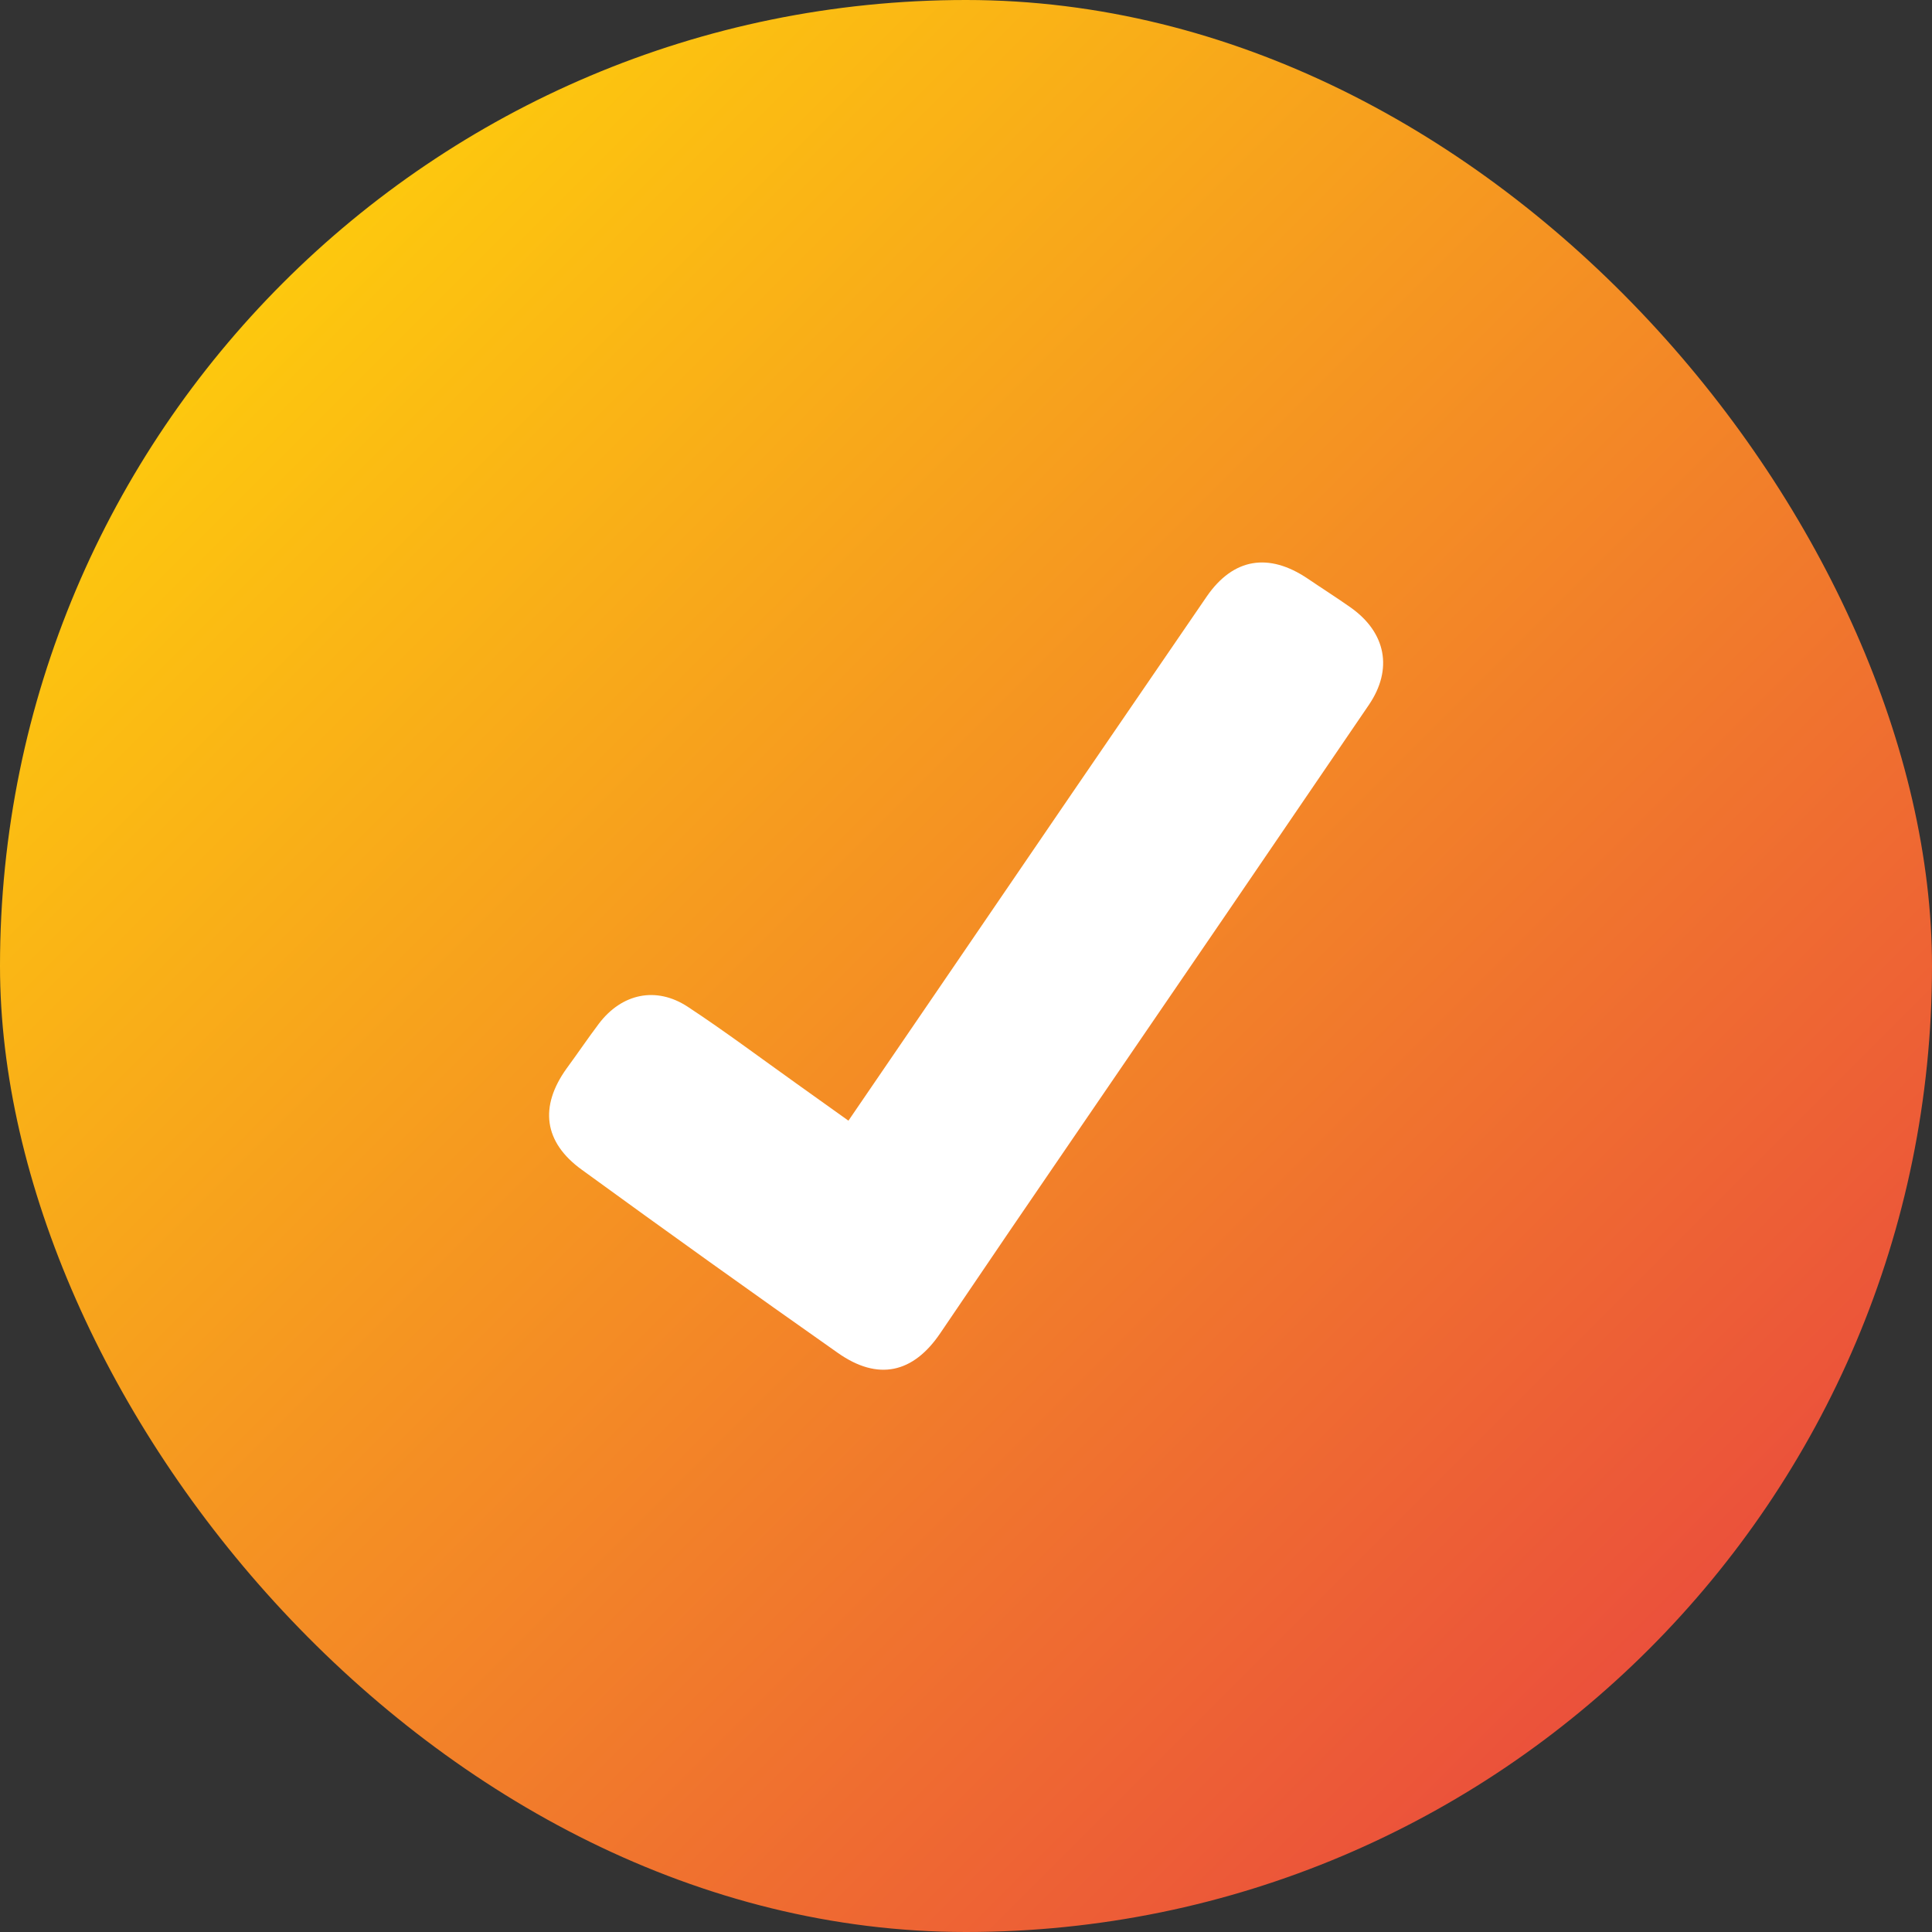 <svg height="512" viewBox="0 0 176 176" width="512" xmlns="http://www.w3.org/2000/svg" xmlns:xlink="http://www.w3.org/1999/xlink"><rect x="0" y="0" width="176" height="176" fill="#333333" stroke="none"/><linearGradient id="linear-gradient" gradientUnits="userSpaceOnUse" x1="25.77" x2="150.23" y1="25.77" y2="150.23"><stop offset="0" stop-color="#fdc80e"/><stop offset="1" stop-color="#eb513b"/></linearGradient><g id="Layer_2" data-name="Layer 2"><g id="_82.correct" data-name="82.correct"><rect id="background" fill="url(#linear-gradient)" height="176" rx="88" width="176"/><path id="icon" d="m77.29 102.09 8.09-11.84q12.27-18 24.55-35.91c2.43-3.53 5.67-4 9.18-1.64 1.31.89 2.64 1.73 3.93 2.64 3.22 2.28 3.88 5.62 1.65 8.89q-13.11 19.26-26.28 38.49-6.41 9.35-12.74 18.71c-2.48 3.68-5.69 4.39-9.34 1.82q-11.73-8.25-23.33-16.69c-3.47-2.51-3.88-5.75-1.38-9.23 1-1.36 1.93-2.74 2.94-4.08 2.08-2.74 5.21-3.43 8.1-1.53 3.37 2.22 6.61 4.65 9.91 7z" fill="#fff"/></g></g></svg>